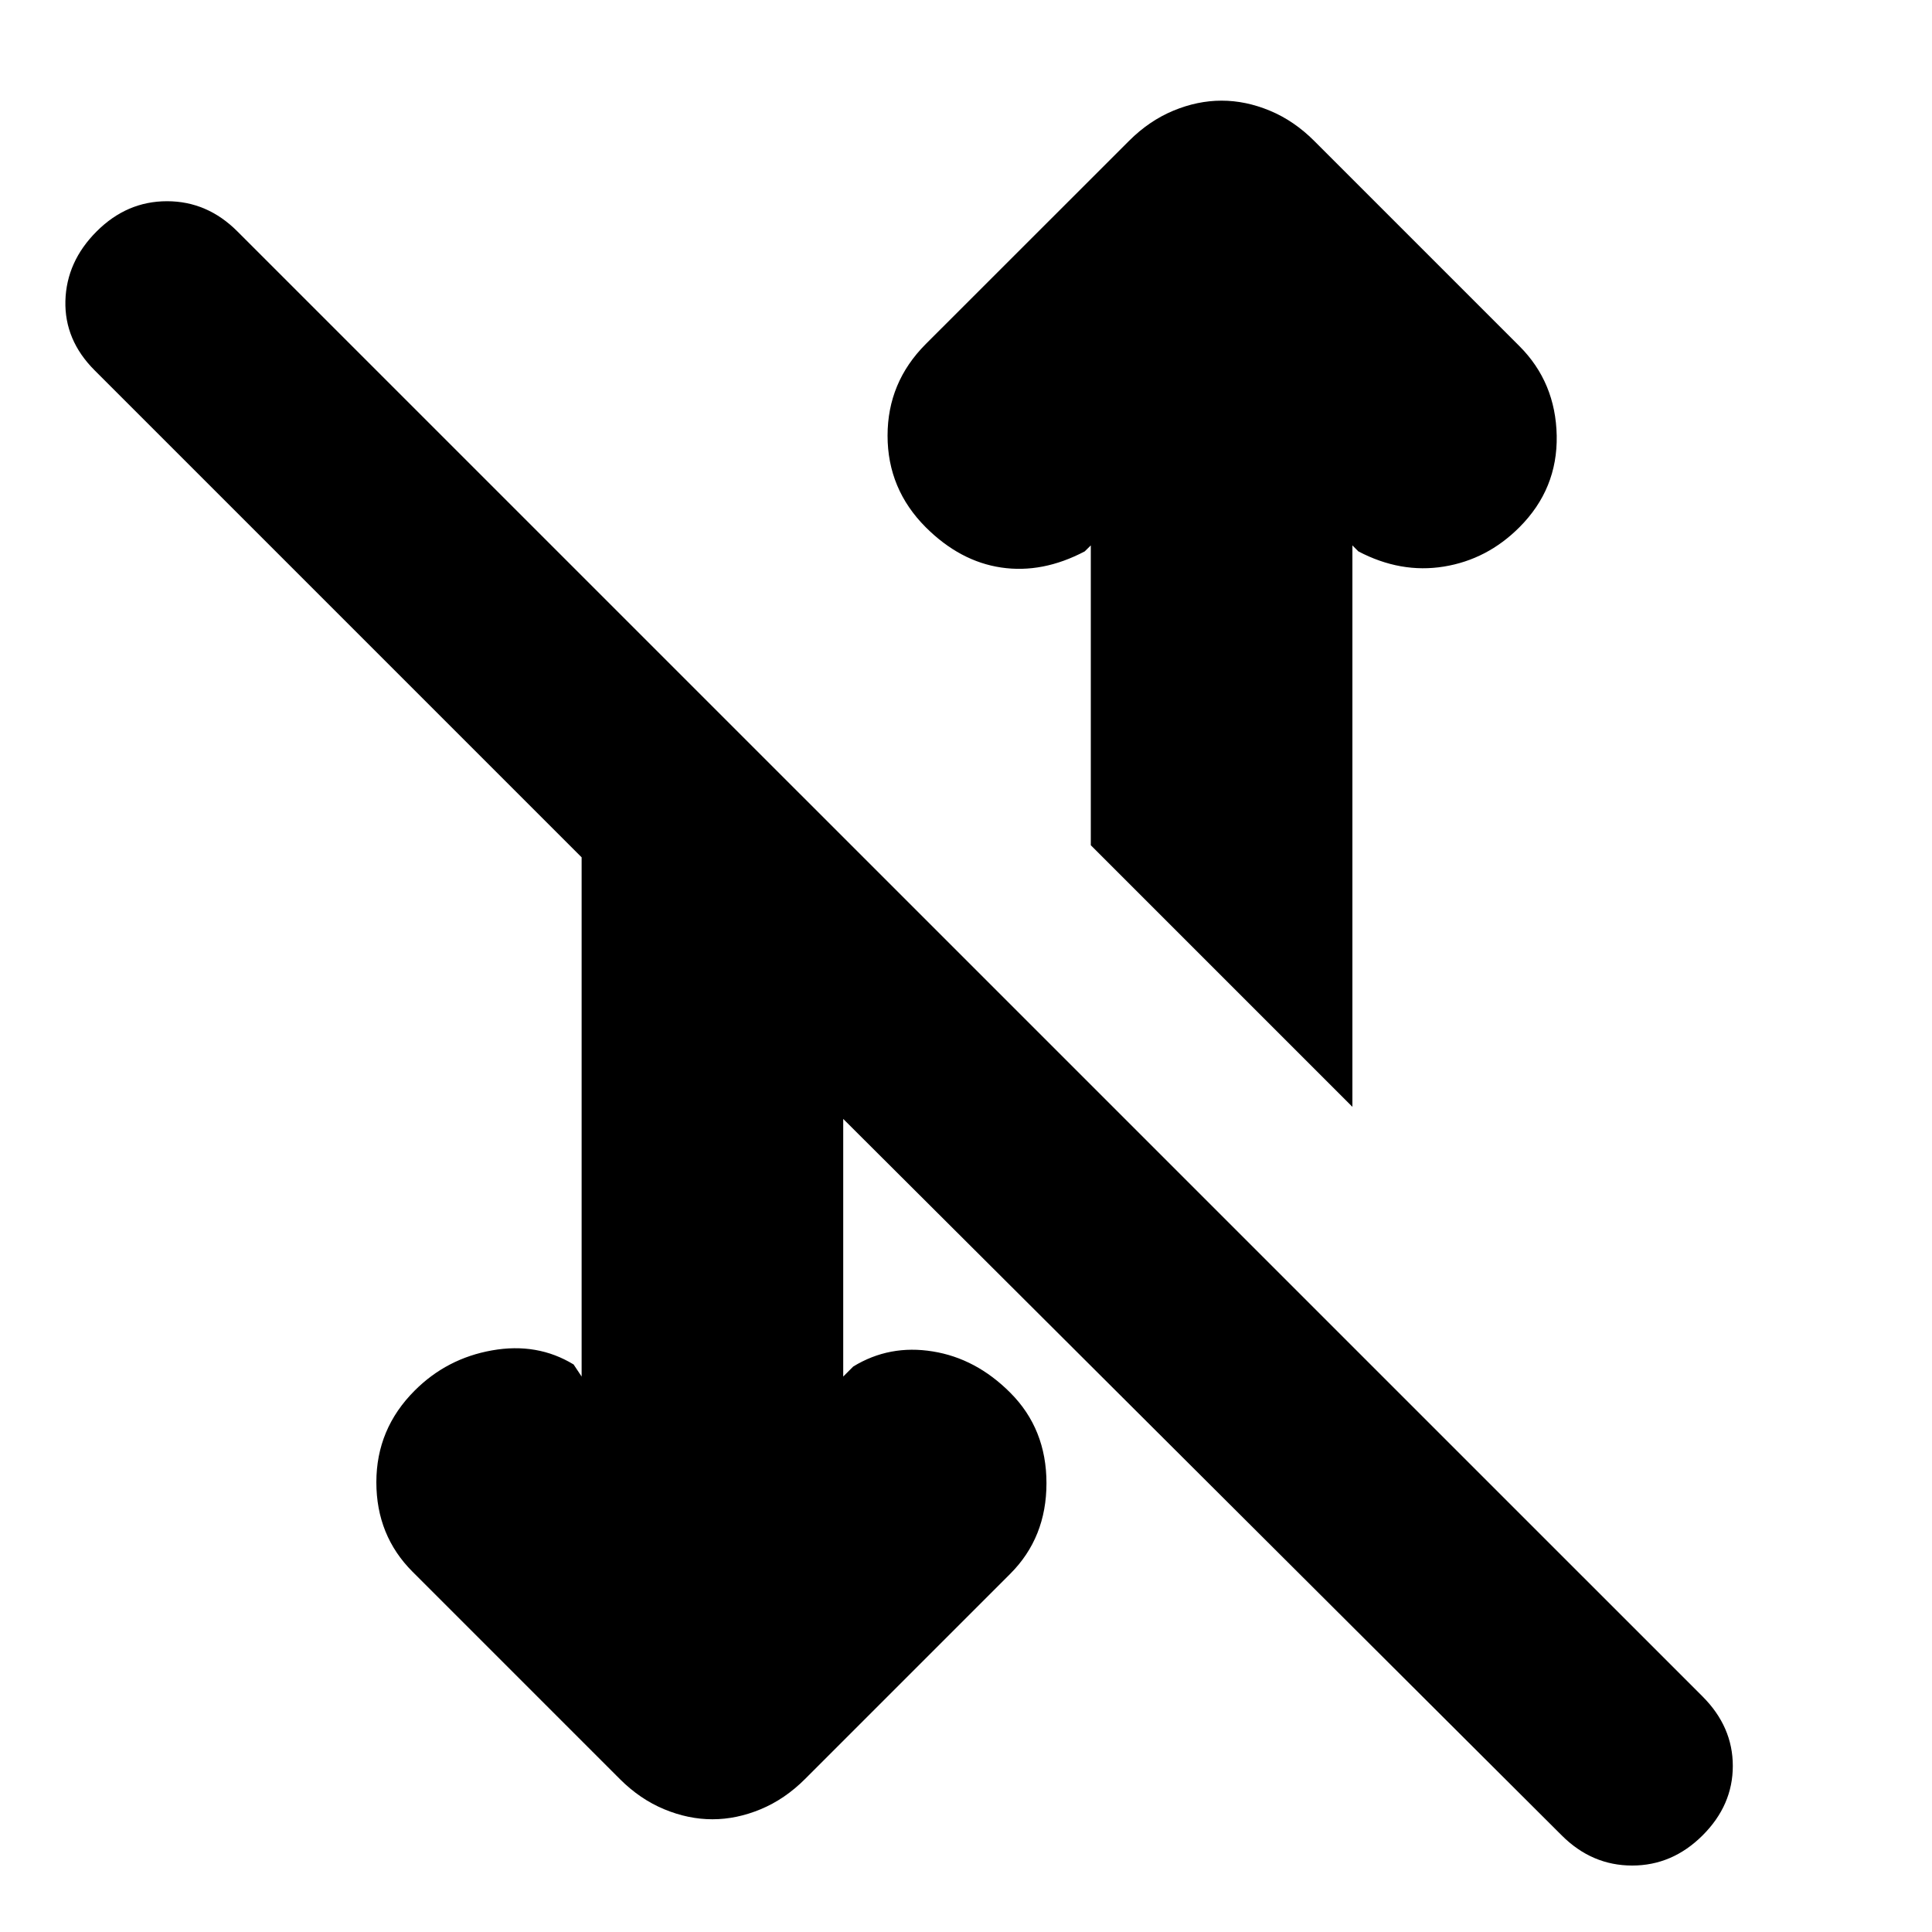<svg xmlns="http://www.w3.org/2000/svg" height="20" width="20"><path d="M14 11.458 11.292 8.75V5.646L11.229 5.708Q10.792 5.938 10.365 5.875Q9.938 5.812 9.583 5.458Q9.188 5.062 9.188 4.51Q9.188 3.958 9.583 3.562L11.688 1.458Q11.896 1.25 12.146 1.146Q12.396 1.042 12.646 1.042Q12.896 1.042 13.146 1.146Q13.396 1.25 13.604 1.458L15.729 3.583Q16.104 3.958 16.115 4.51Q16.125 5.062 15.729 5.458Q15.396 5.792 14.948 5.865Q14.5 5.938 14.062 5.708L14 5.646ZM16.167 19 8.729 11.583V14.25L8.833 14.146Q9.208 13.917 9.656 13.99Q10.104 14.062 10.458 14.417Q10.833 14.792 10.833 15.354Q10.833 15.917 10.458 16.292L8.333 18.417Q8.125 18.625 7.875 18.729Q7.625 18.833 7.375 18.833Q7.125 18.833 6.875 18.729Q6.625 18.625 6.417 18.417L4.271 16.271Q3.896 15.896 3.896 15.344Q3.896 14.792 4.292 14.396Q4.625 14.062 5.094 13.979Q5.562 13.896 5.938 14.125L6.021 14.25V8.875L0.979 3.833Q0.667 3.521 0.677 3.115Q0.688 2.708 1 2.396Q1.312 2.083 1.729 2.083Q2.146 2.083 2.458 2.396L17.625 17.562Q17.938 17.875 17.938 18.281Q17.938 18.688 17.625 19Q17.312 19.312 16.896 19.312Q16.479 19.312 16.167 19Z"/></svg>